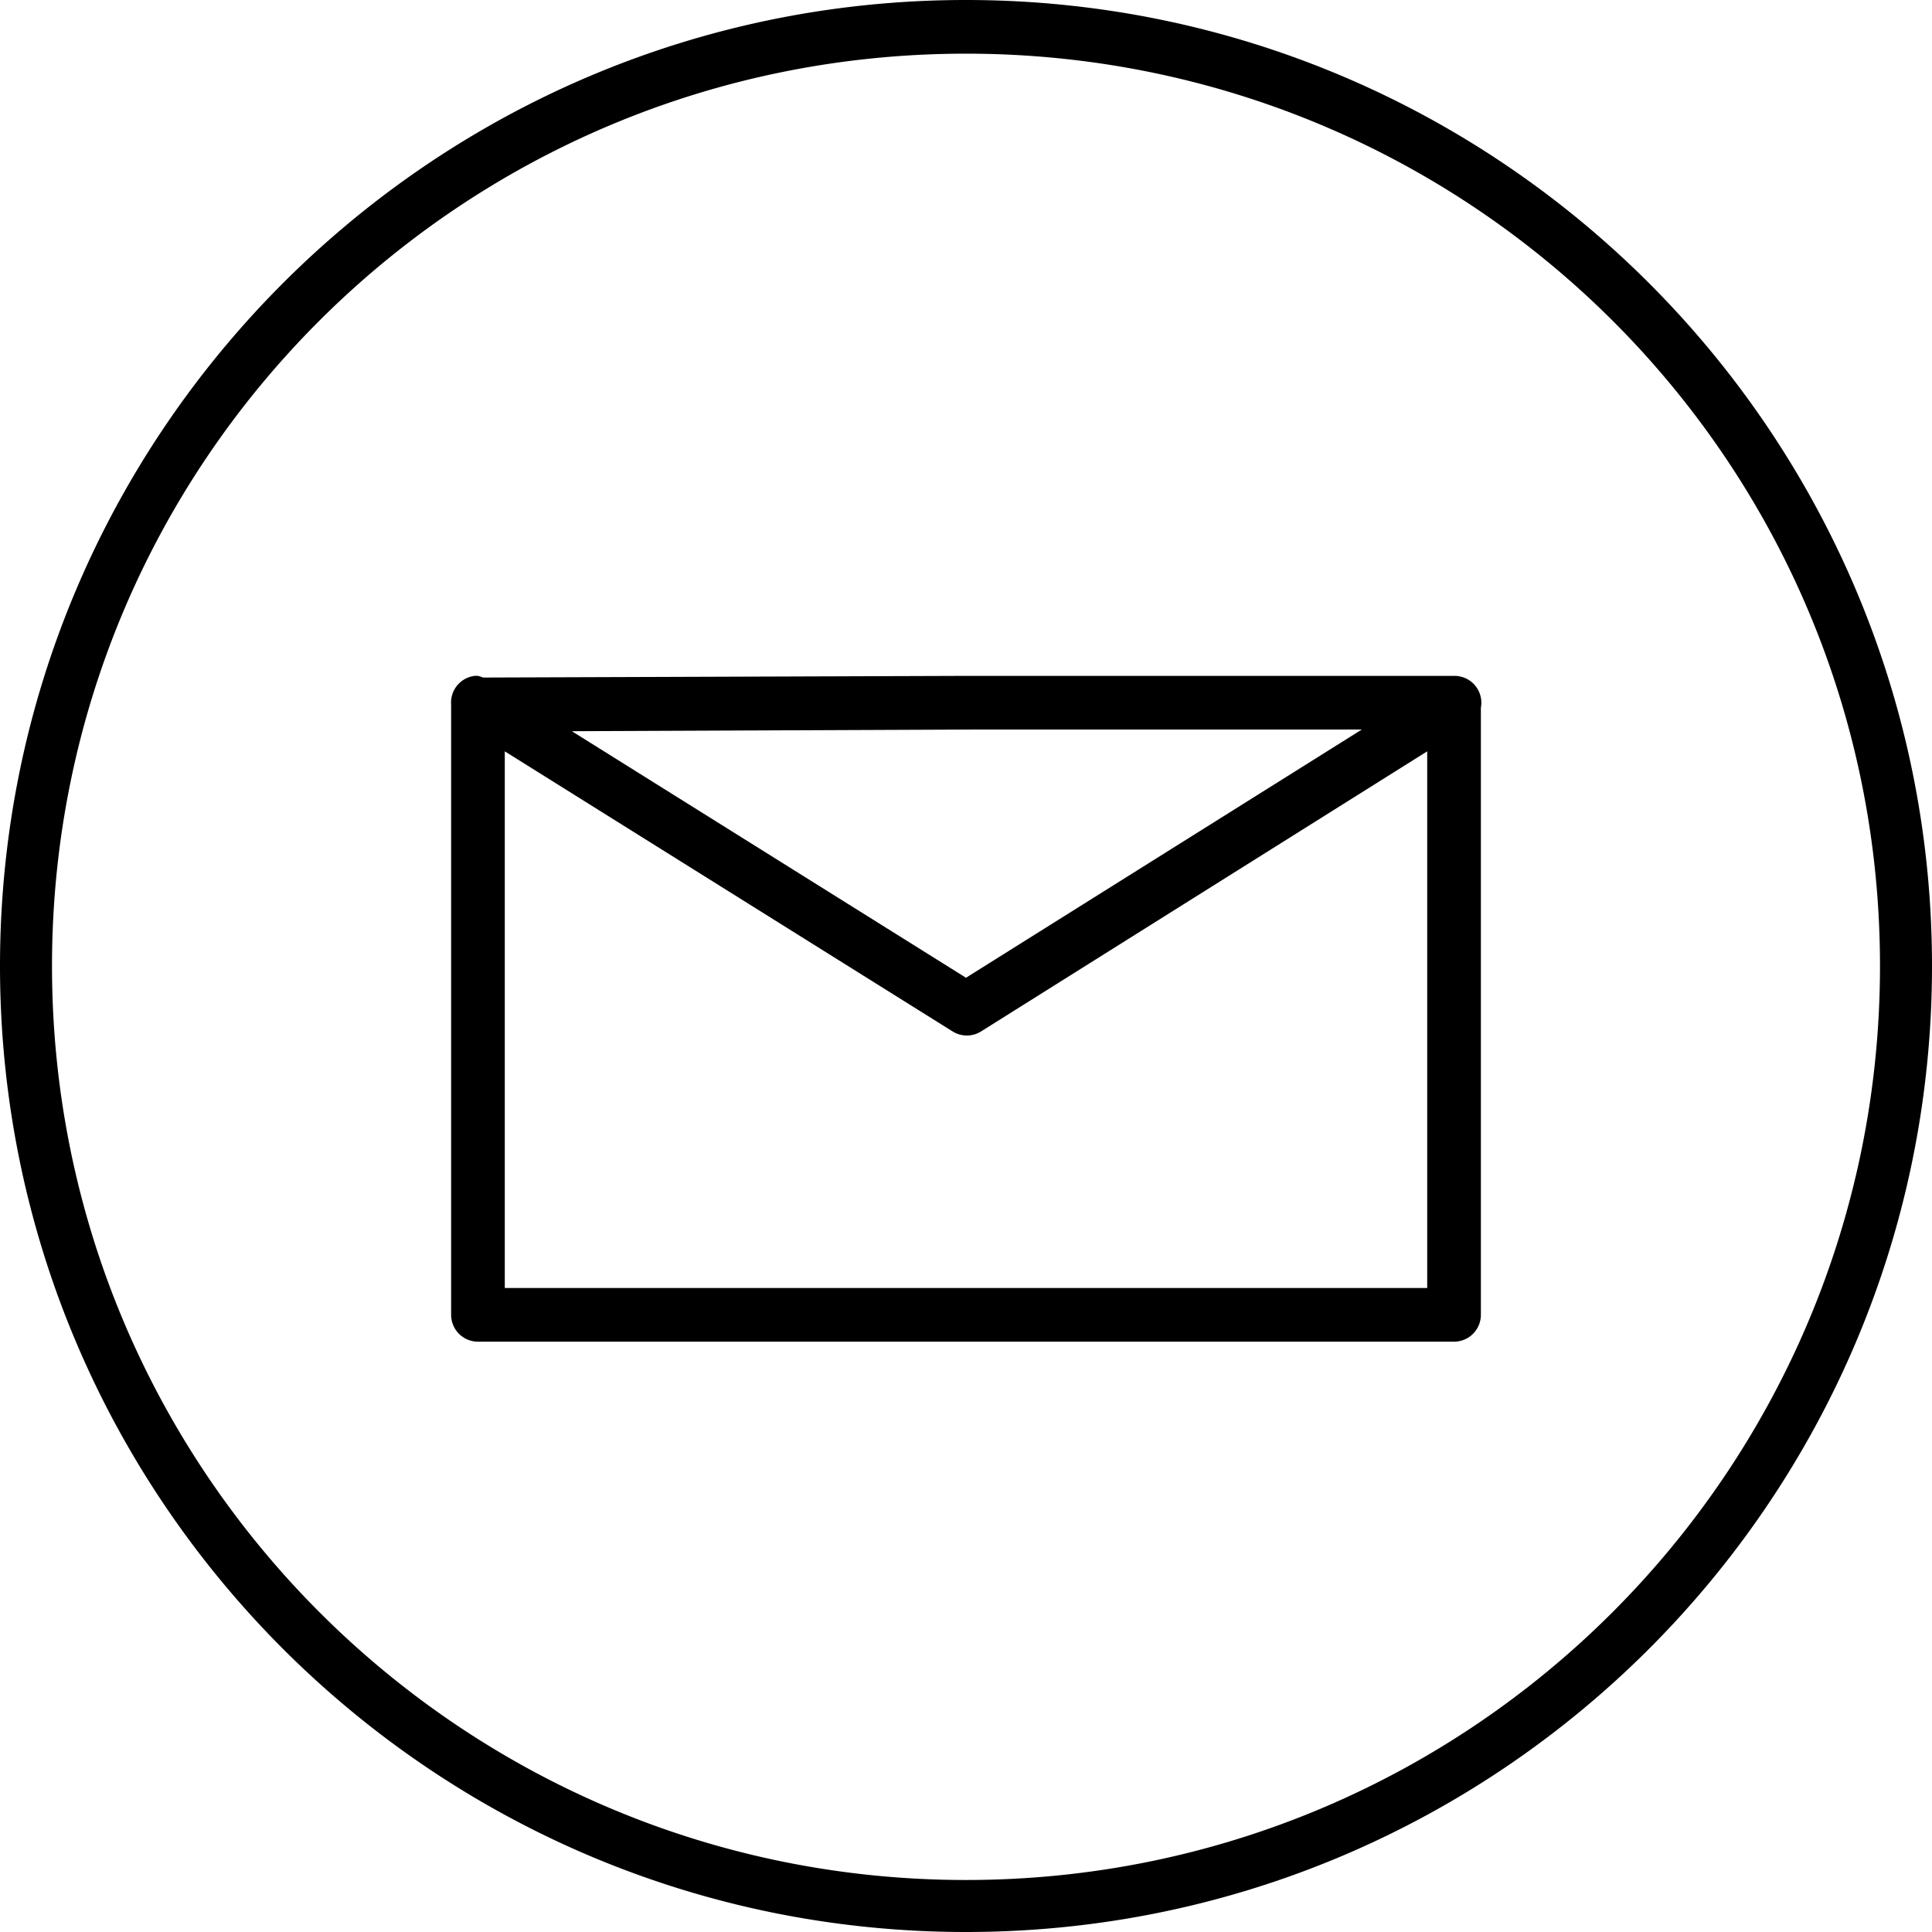 <svg xmlns="http://www.w3.org/2000/svg" width="36" height="36" id="mail">
  <path d="M18 0C8.065 0 0 8.065 0 18s8.065 18 18 18 18-8.065 18-18S27.935 0 18 0zm0 1c9.41 0 17.031 7.59 17.031 17S27.41 35.031 18 35.031C8.59 35.031.969 27.41.969 18 .969 8.59 8.59 1 18 1zM8.844 12.594a.5.5 0 0 0-.438.531V24.5a.5.5 0 0 0 .5.5h18.188a.5.5 0 0 0 .5-.5V13.187a.5.5 0 0 0-.5-.593H18l-9 .031a.5.5 0 0 0-.094-.031.5.5 0 0 0-.062 0zm9.156 1h7.375L18 18.219l-7.344-4.594L18 13.594zM9.406 14l8.344 5.219a.5.5 0 0 0 .531 0L26.594 14v10H9.406V14z" color="#000" font-family="Sans" font-weight="400" overflow="visible" style="text-indent:0;text-align:start;line-height:normal;text-transform:none;block-progression:tb;marker:none;-inkscape-font-specification:Sans"></path>
</svg>
